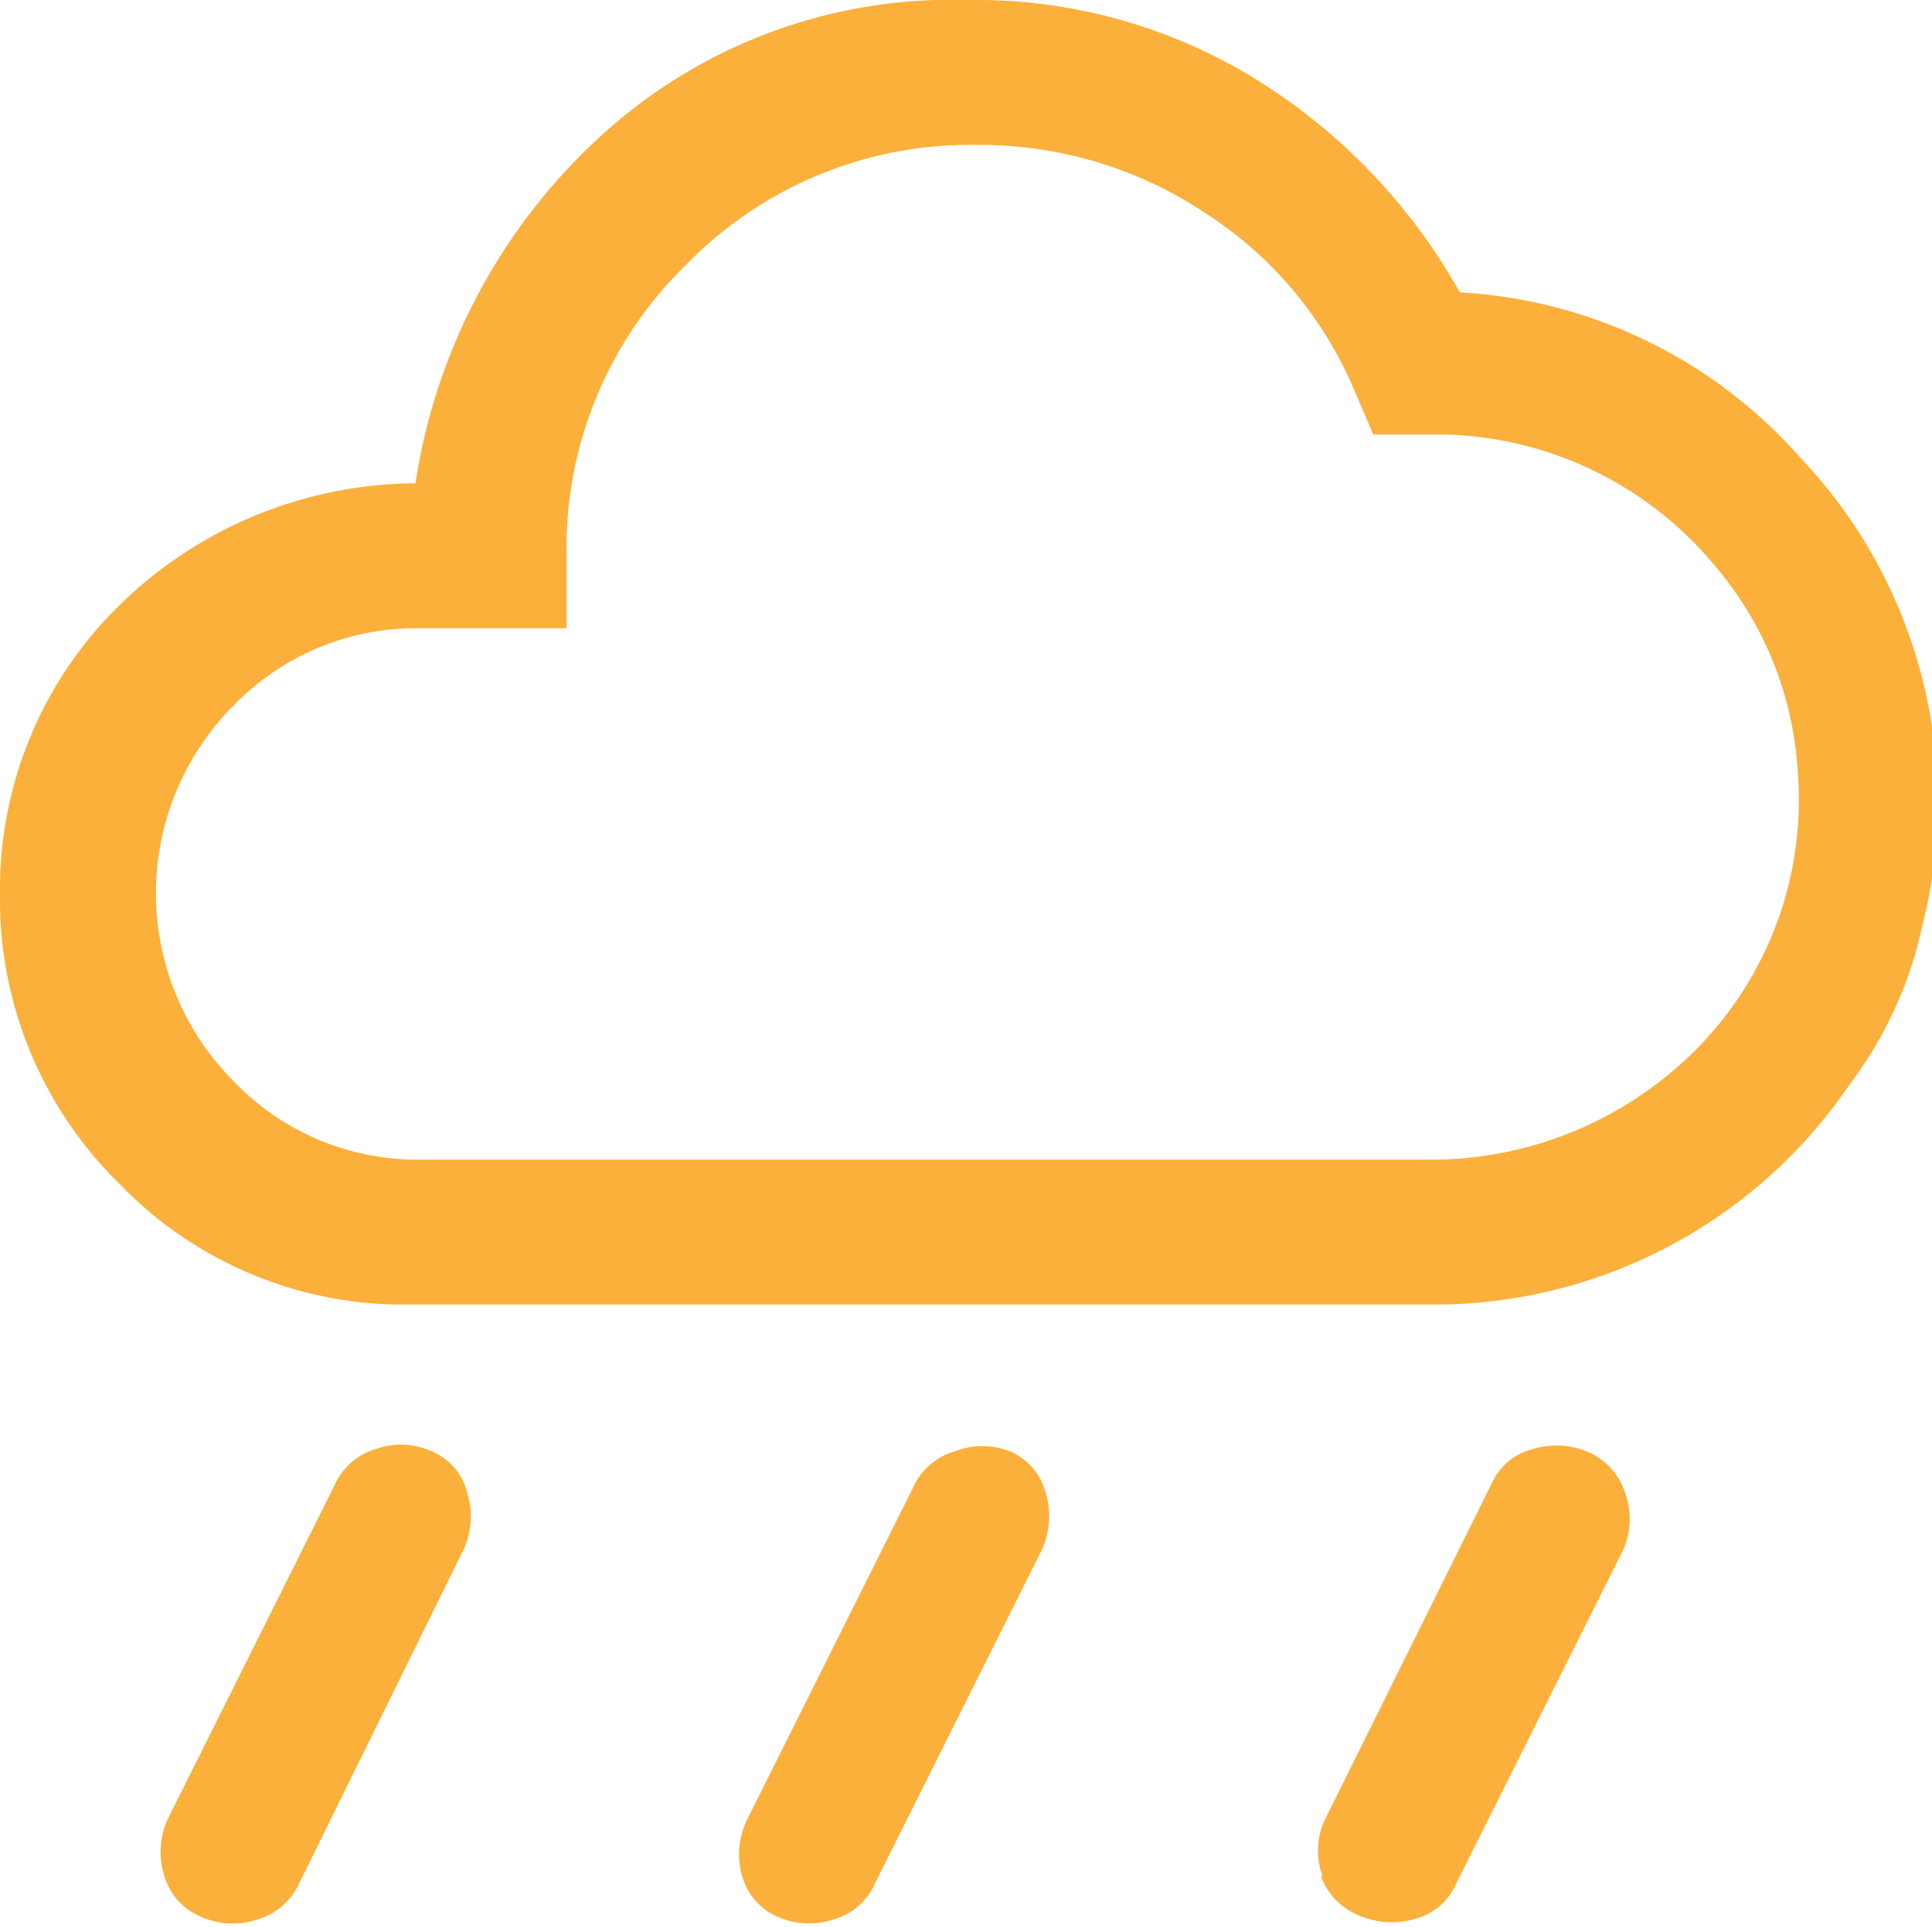 <svg xmlns="http://www.w3.org/2000/svg" viewBox="0 0 47.06 46.92"><defs><style>.cls-1{fill:#fbb03b;}</style></defs><g id="Layer_2" data-name="Layer 2"><g id="Layer_1-2" data-name="Layer 1"><path class="cls-1" d="M18.09,45.73a1.92,1.92,0,0,1,.09-1.38l4.06-8.12a1.58,1.58,0,0,1,1-.88,1.87,1.87,0,0,1,1.38,0,1.53,1.53,0,0,1,.85,1,2,2,0,0,1-.09,1.39l-4.06,8.11a1.57,1.57,0,0,1-1,.89,1.92,1.92,0,0,1-1.38-.06A1.53,1.53,0,0,1,18.09,45.73ZM4,45.67a1.92,1.92,0,0,1,.09-1.38l4.06-8.12a1.58,1.58,0,0,1,1-.88,1.82,1.82,0,0,1,1.38.06,1.47,1.47,0,0,1,.85,1,1.94,1.94,0,0,1-.09,1.39l-4,8.12a1.63,1.63,0,0,1-1,.88,1.9,1.9,0,0,1-1.39-.06A1.53,1.53,0,0,1,4,45.67Zm28.21,0a1.75,1.75,0,0,1,.06-1.35l4.06-8.18a1.49,1.49,0,0,1,1-.85,2,2,0,0,1,1.38.08,1.63,1.63,0,0,1,.88,1,1.85,1.85,0,0,1-.06,1.39l-4.06,8.11a1.5,1.5,0,0,1-1,.86,2,2,0,0,1-1.38-.09A1.62,1.62,0,0,1,32.18,45.7ZM10,31.77a9.61,9.61,0,0,1-7.09-2.94A9.7,9.7,0,0,1,0,21.77a9.67,9.67,0,0,1,2.74-6.86,10.37,10.37,0,0,1,7.38-3.14,14.38,14.38,0,0,1,4.44-8.39,12.65,12.65,0,0,1,9-3.38,13,13,0,0,1,7,1.91,14.38,14.38,0,0,1,5,5.21,11.94,11.94,0,0,1,8.27,4,12.19,12.19,0,0,1,3,11.4,9.89,9.89,0,0,1-1.79,3.91,12.24,12.24,0,0,1-10.21,5.34ZM40.84,26a8.62,8.62,0,0,0,2.95-7.2,8.47,8.47,0,0,0-2-5,8.83,8.83,0,0,0-6.67-3.22H33.45L33,9.53A9.54,9.54,0,0,0,29.3,5.15a9.89,9.89,0,0,0-5.5-1.62,9.64,9.64,0,0,0-7.08,2.91,9.63,9.63,0,0,0-2.92,7.09V15.3H10.27a6.2,6.2,0,0,0-4.58,1.88,6.48,6.48,0,0,0,0,9.15,6.19,6.19,0,0,0,4.58,1.91H34.72A9.1,9.1,0,0,0,40.84,26Z"/></g></g></svg>